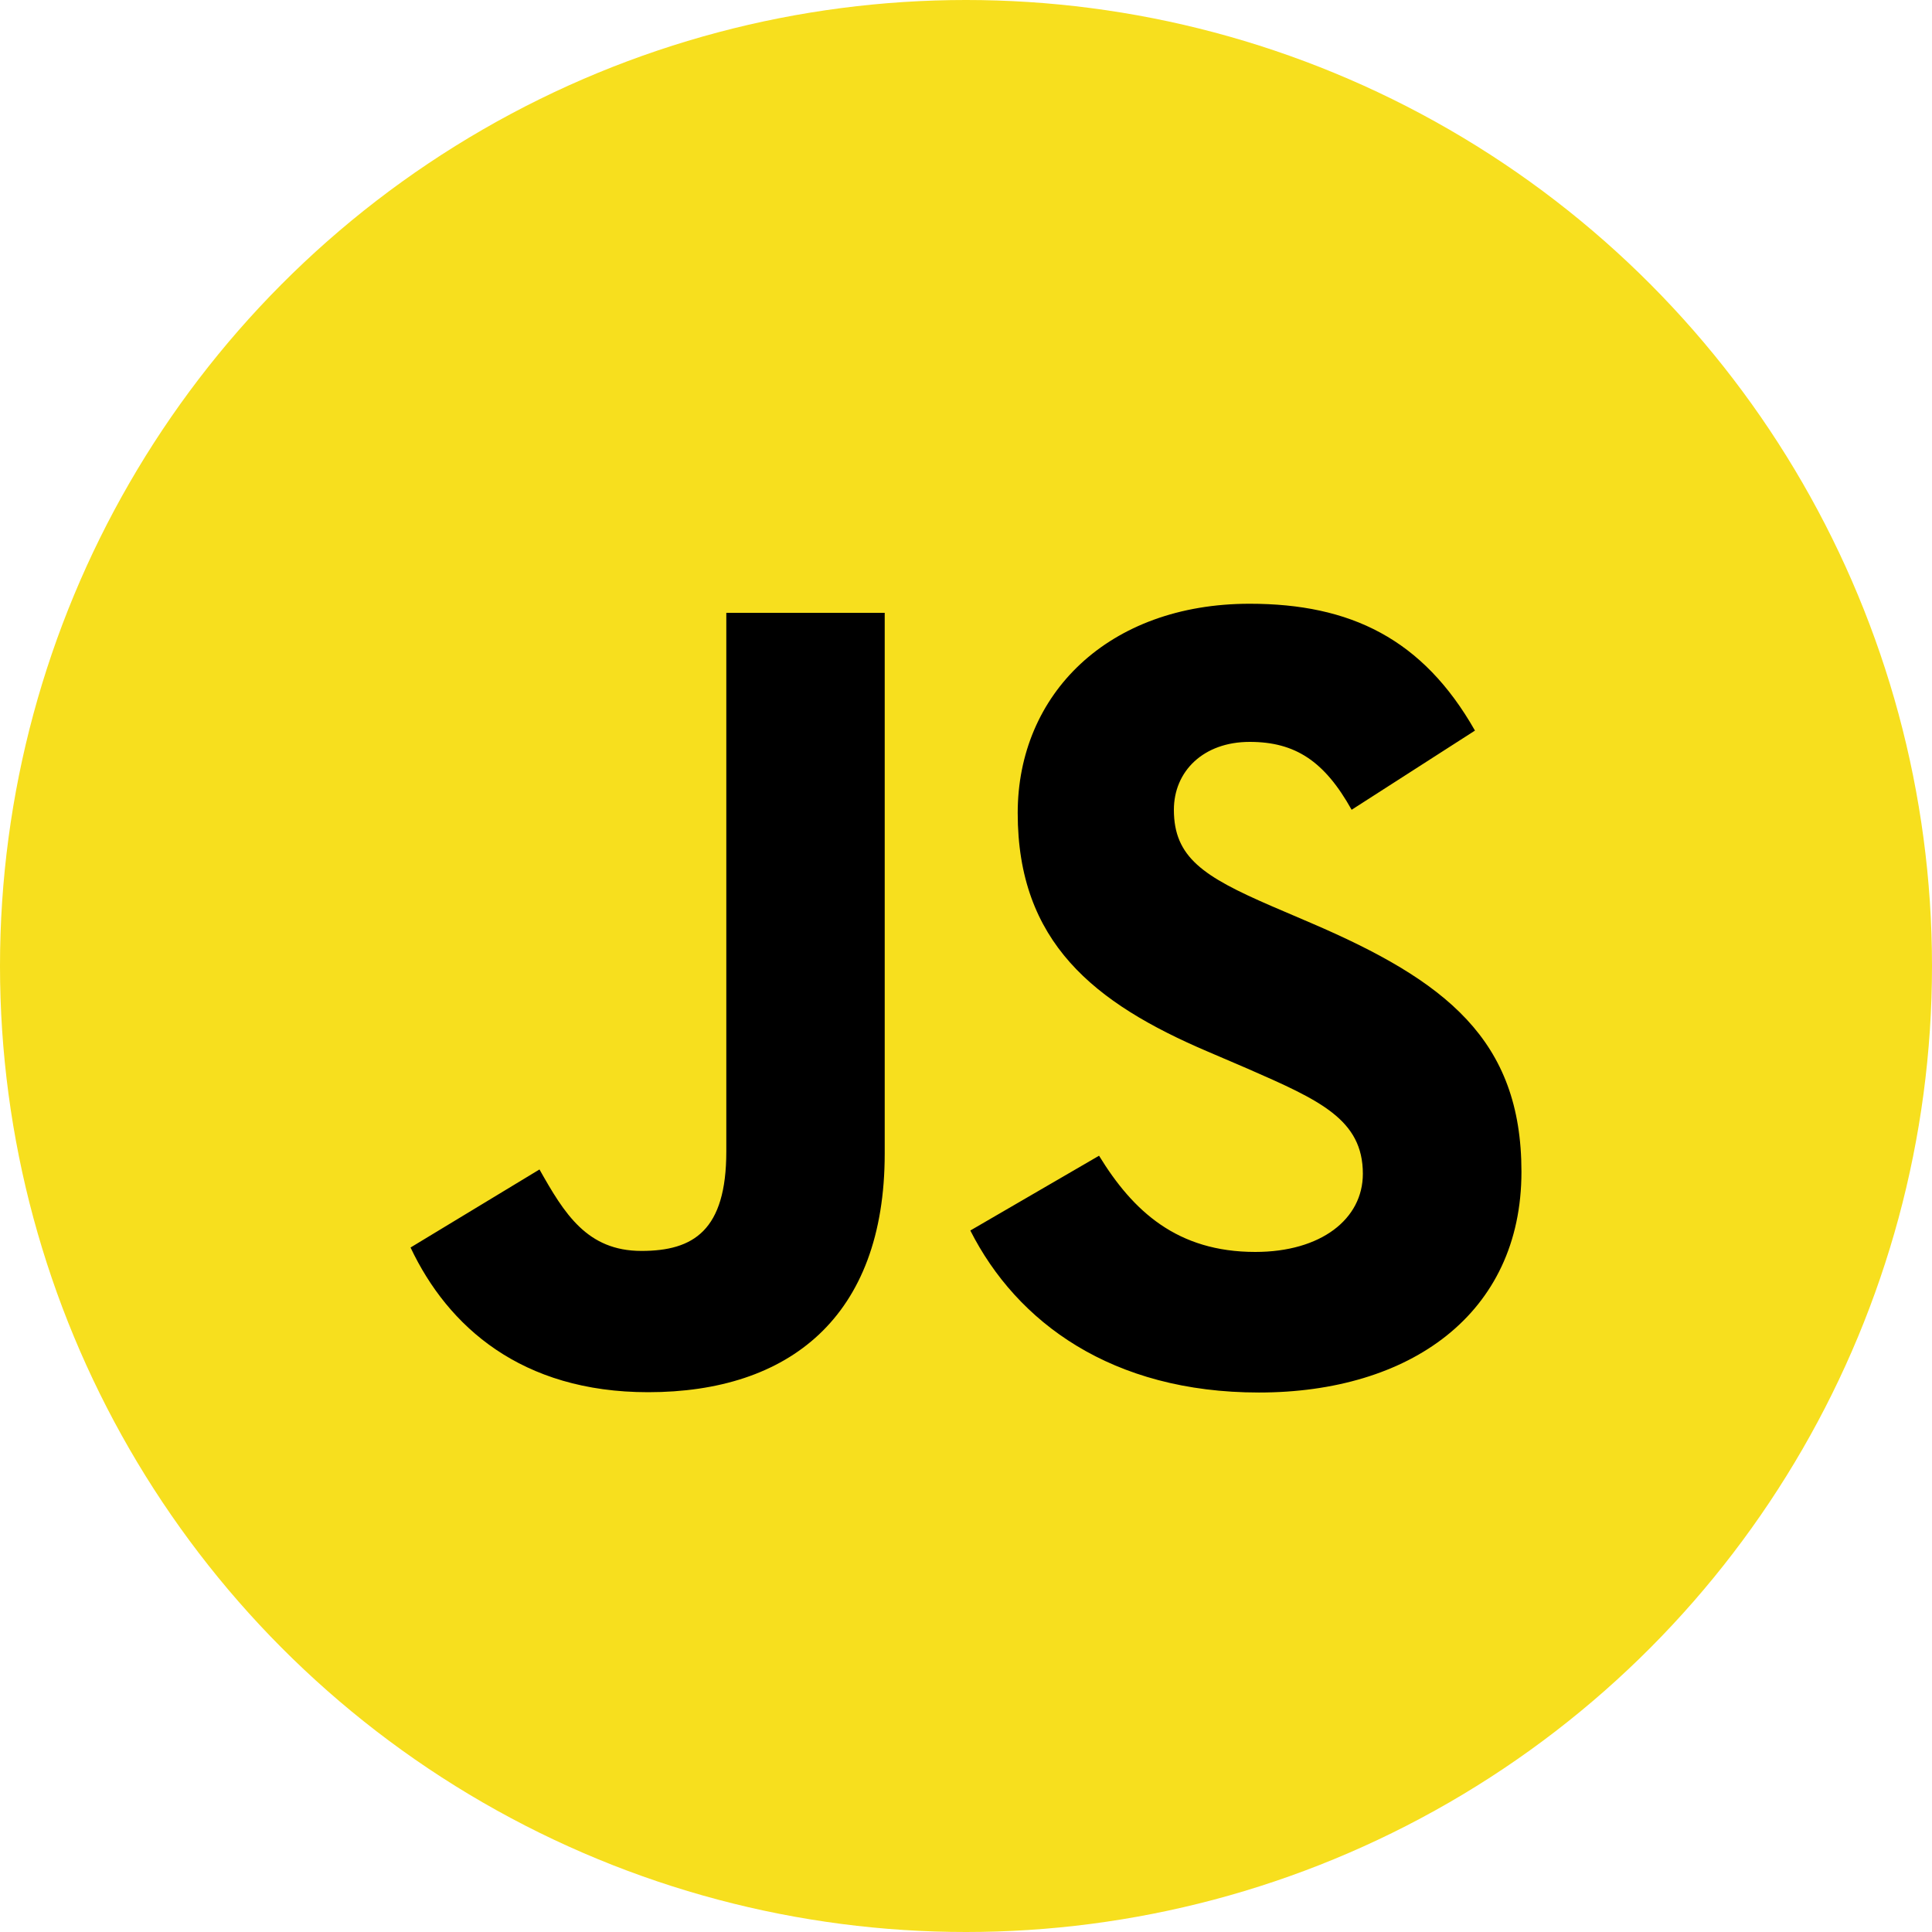 <svg width="80" height="80" viewBox="0 0 80 80" fill="none" xmlns="http://www.w3.org/2000/svg">
<g clip-path="url(#clip0_72_386)">
<circle cx="40" cy="40" r="40" fill="#F7DF1E"/>
<path d="M45.509 47.856C46.915 50.152 48.744 51.84 51.98 51.84C54.697 51.84 56.433 50.481 56.433 48.604C56.433 46.355 54.65 45.559 51.658 44.25L50.018 43.547C45.285 41.53 42.141 39.004 42.141 33.664C42.141 28.745 45.889 25 51.747 25C55.917 25 58.915 26.451 61.075 30.252L55.968 33.531C54.843 31.515 53.63 30.72 51.747 30.72C49.826 30.72 48.608 31.939 48.608 33.531C48.608 35.499 49.827 36.295 52.641 37.514L54.281 38.217C59.853 40.606 63 43.043 63 48.52C63 54.425 58.361 57.661 52.131 57.661C46.04 57.661 42.105 54.758 40.179 50.953L45.509 47.856ZM22.339 48.425C23.369 50.253 24.307 51.798 26.56 51.798C28.715 51.798 30.075 50.955 30.075 47.677V25.375H36.634V47.766C36.634 54.557 32.652 57.648 26.84 57.648C21.588 57.648 18.547 54.931 17 51.657L22.339 48.425Z" fill="black"/>
</g>
<defs>
<clipPath id="clip0_72_386">
<rect width="80" height="80" fill="white"/>
</clipPath>
</defs>
</svg>
